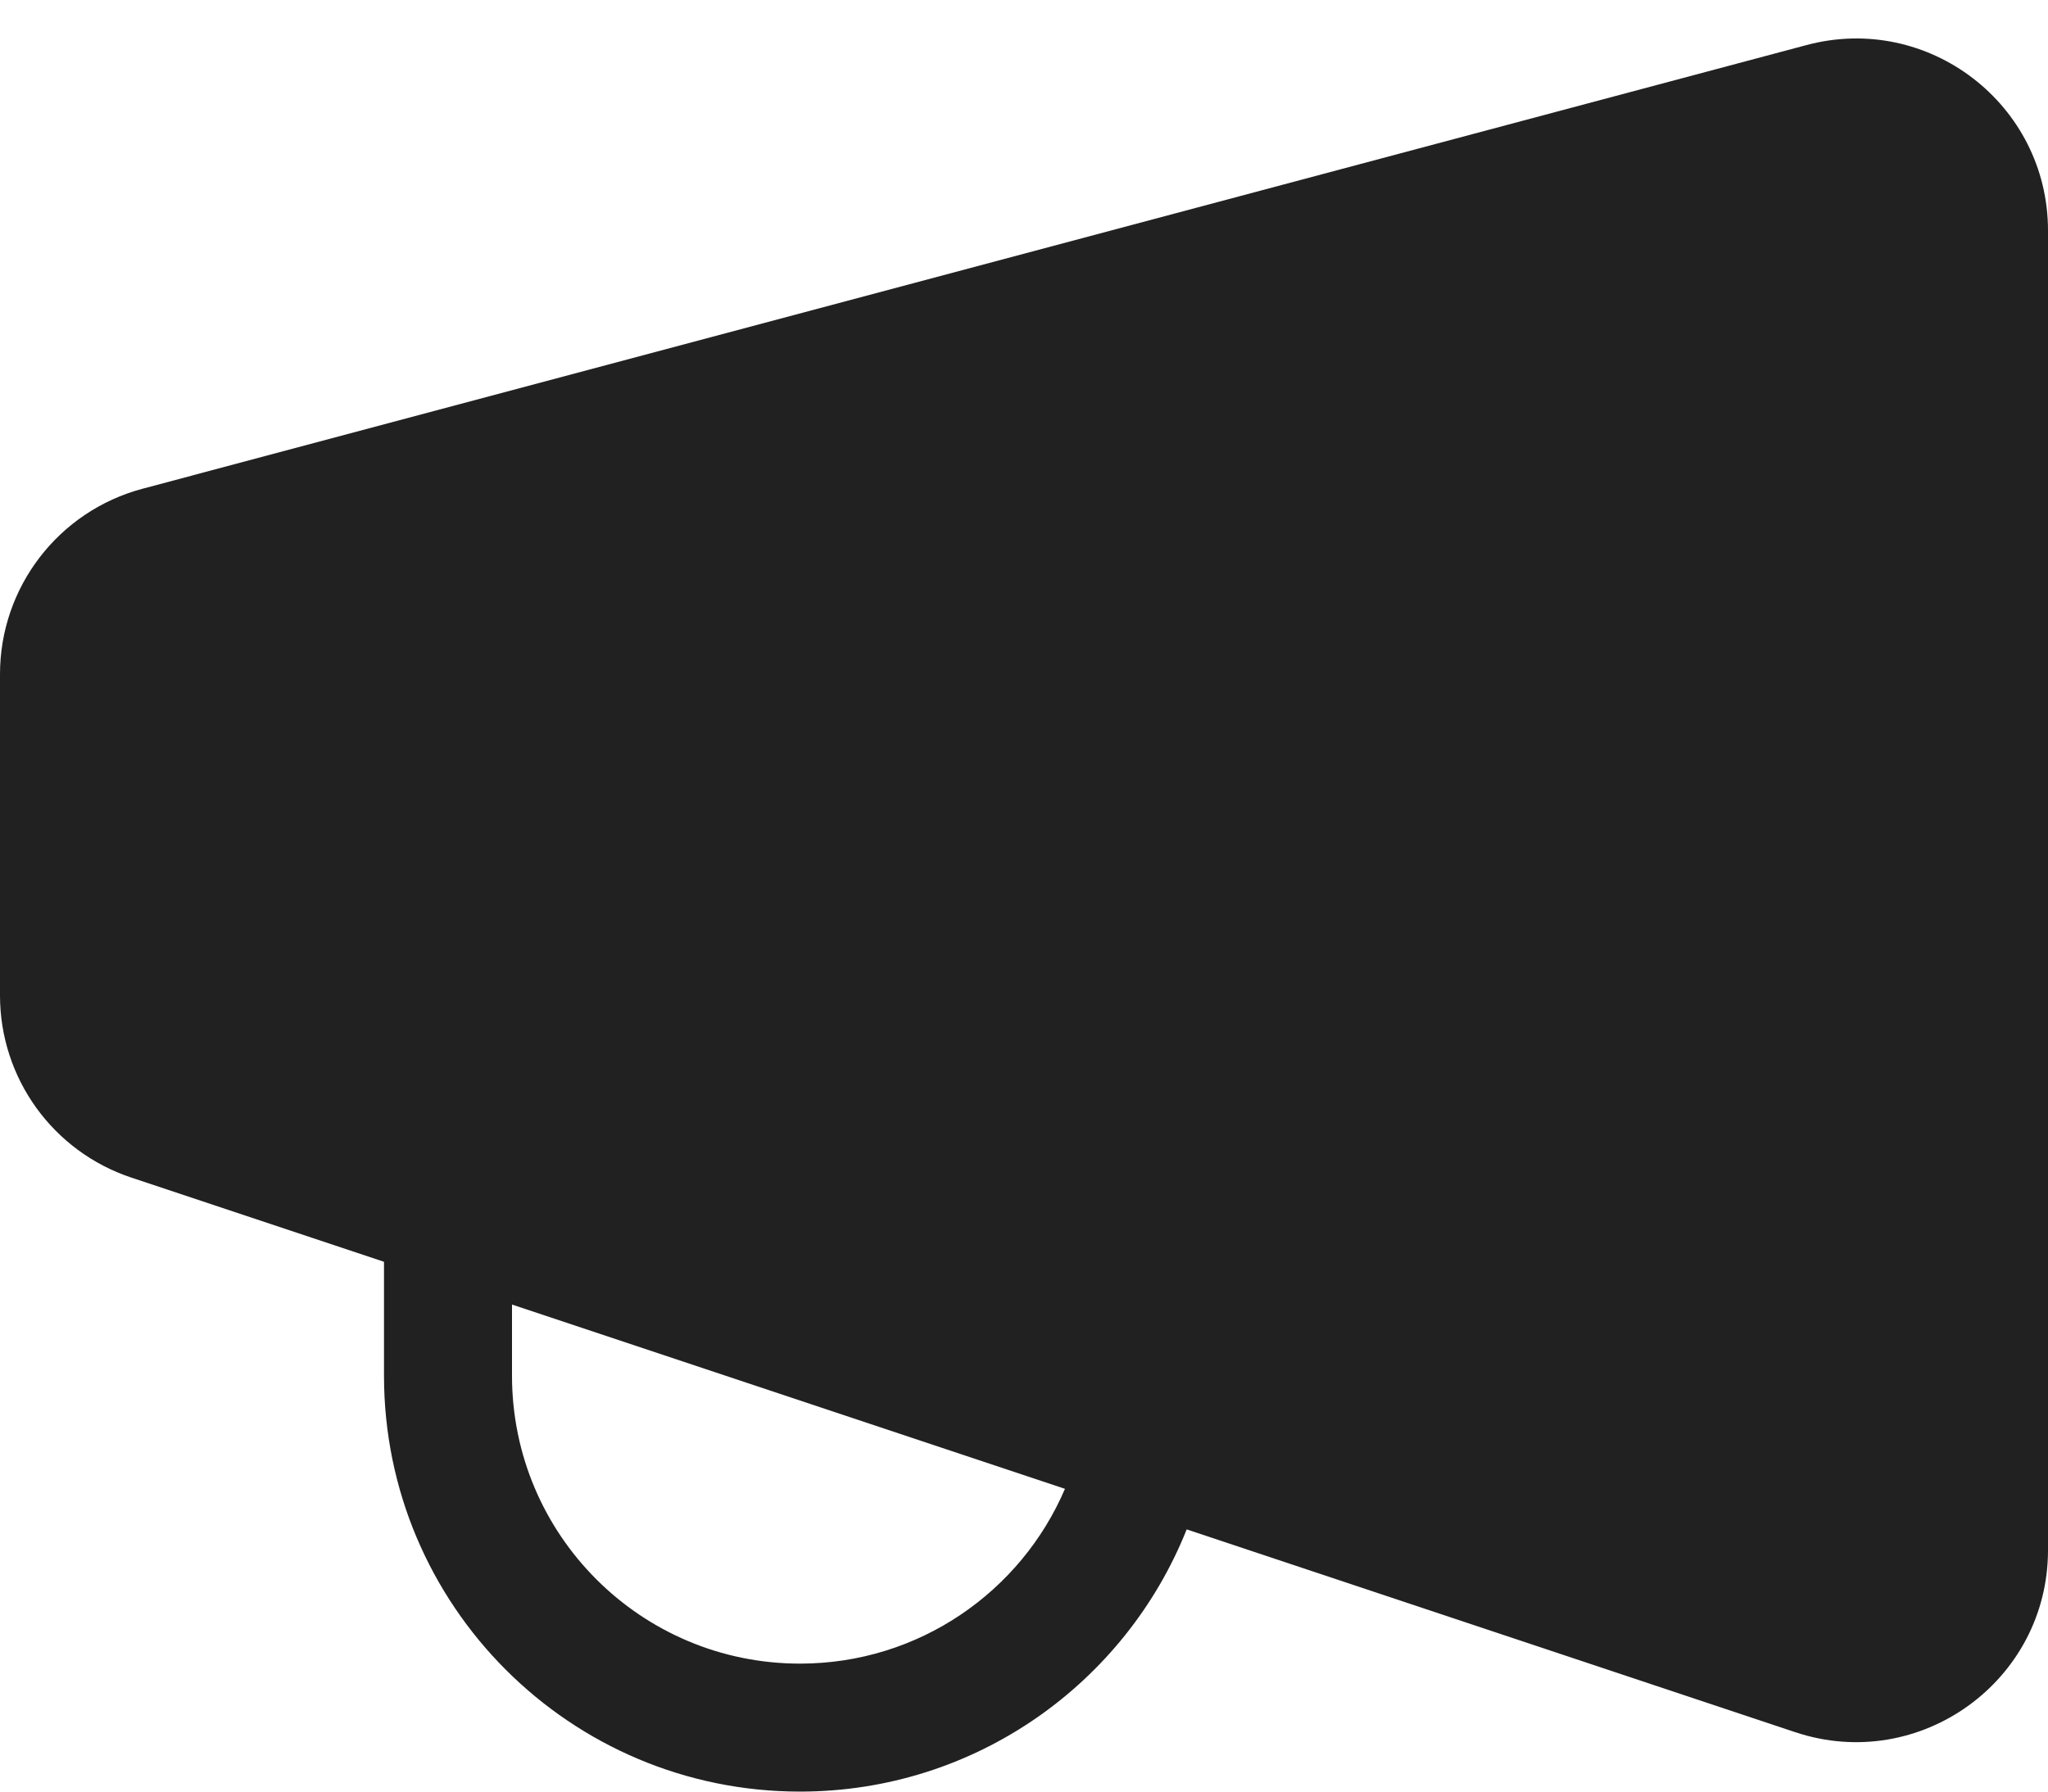 <svg width="16" height="14" viewBox="0 0 16 14" fill="none" xmlns="http://www.w3.org/2000/svg">
<path d="M14.114 0.352C15.066 0.098 16 0.816 16 1.802V12.113C16 13.136 14.997 13.859 14.026 13.536L9.271 11.951C8.793 13.151 7.621 14 6.25 14C4.455 14 3 12.545 3 10.75V9.86L1.026 9.202C0.413 8.998 0 8.425 0 7.779V5.268C0 4.589 0.457 3.994 1.114 3.819L14.114 0.352ZM4 10.194V10.75C4 11.993 5.007 13 6.25 13C7.179 13 7.977 12.437 8.32 11.634L4 10.194Z" fill="#212121"/>
</svg>
